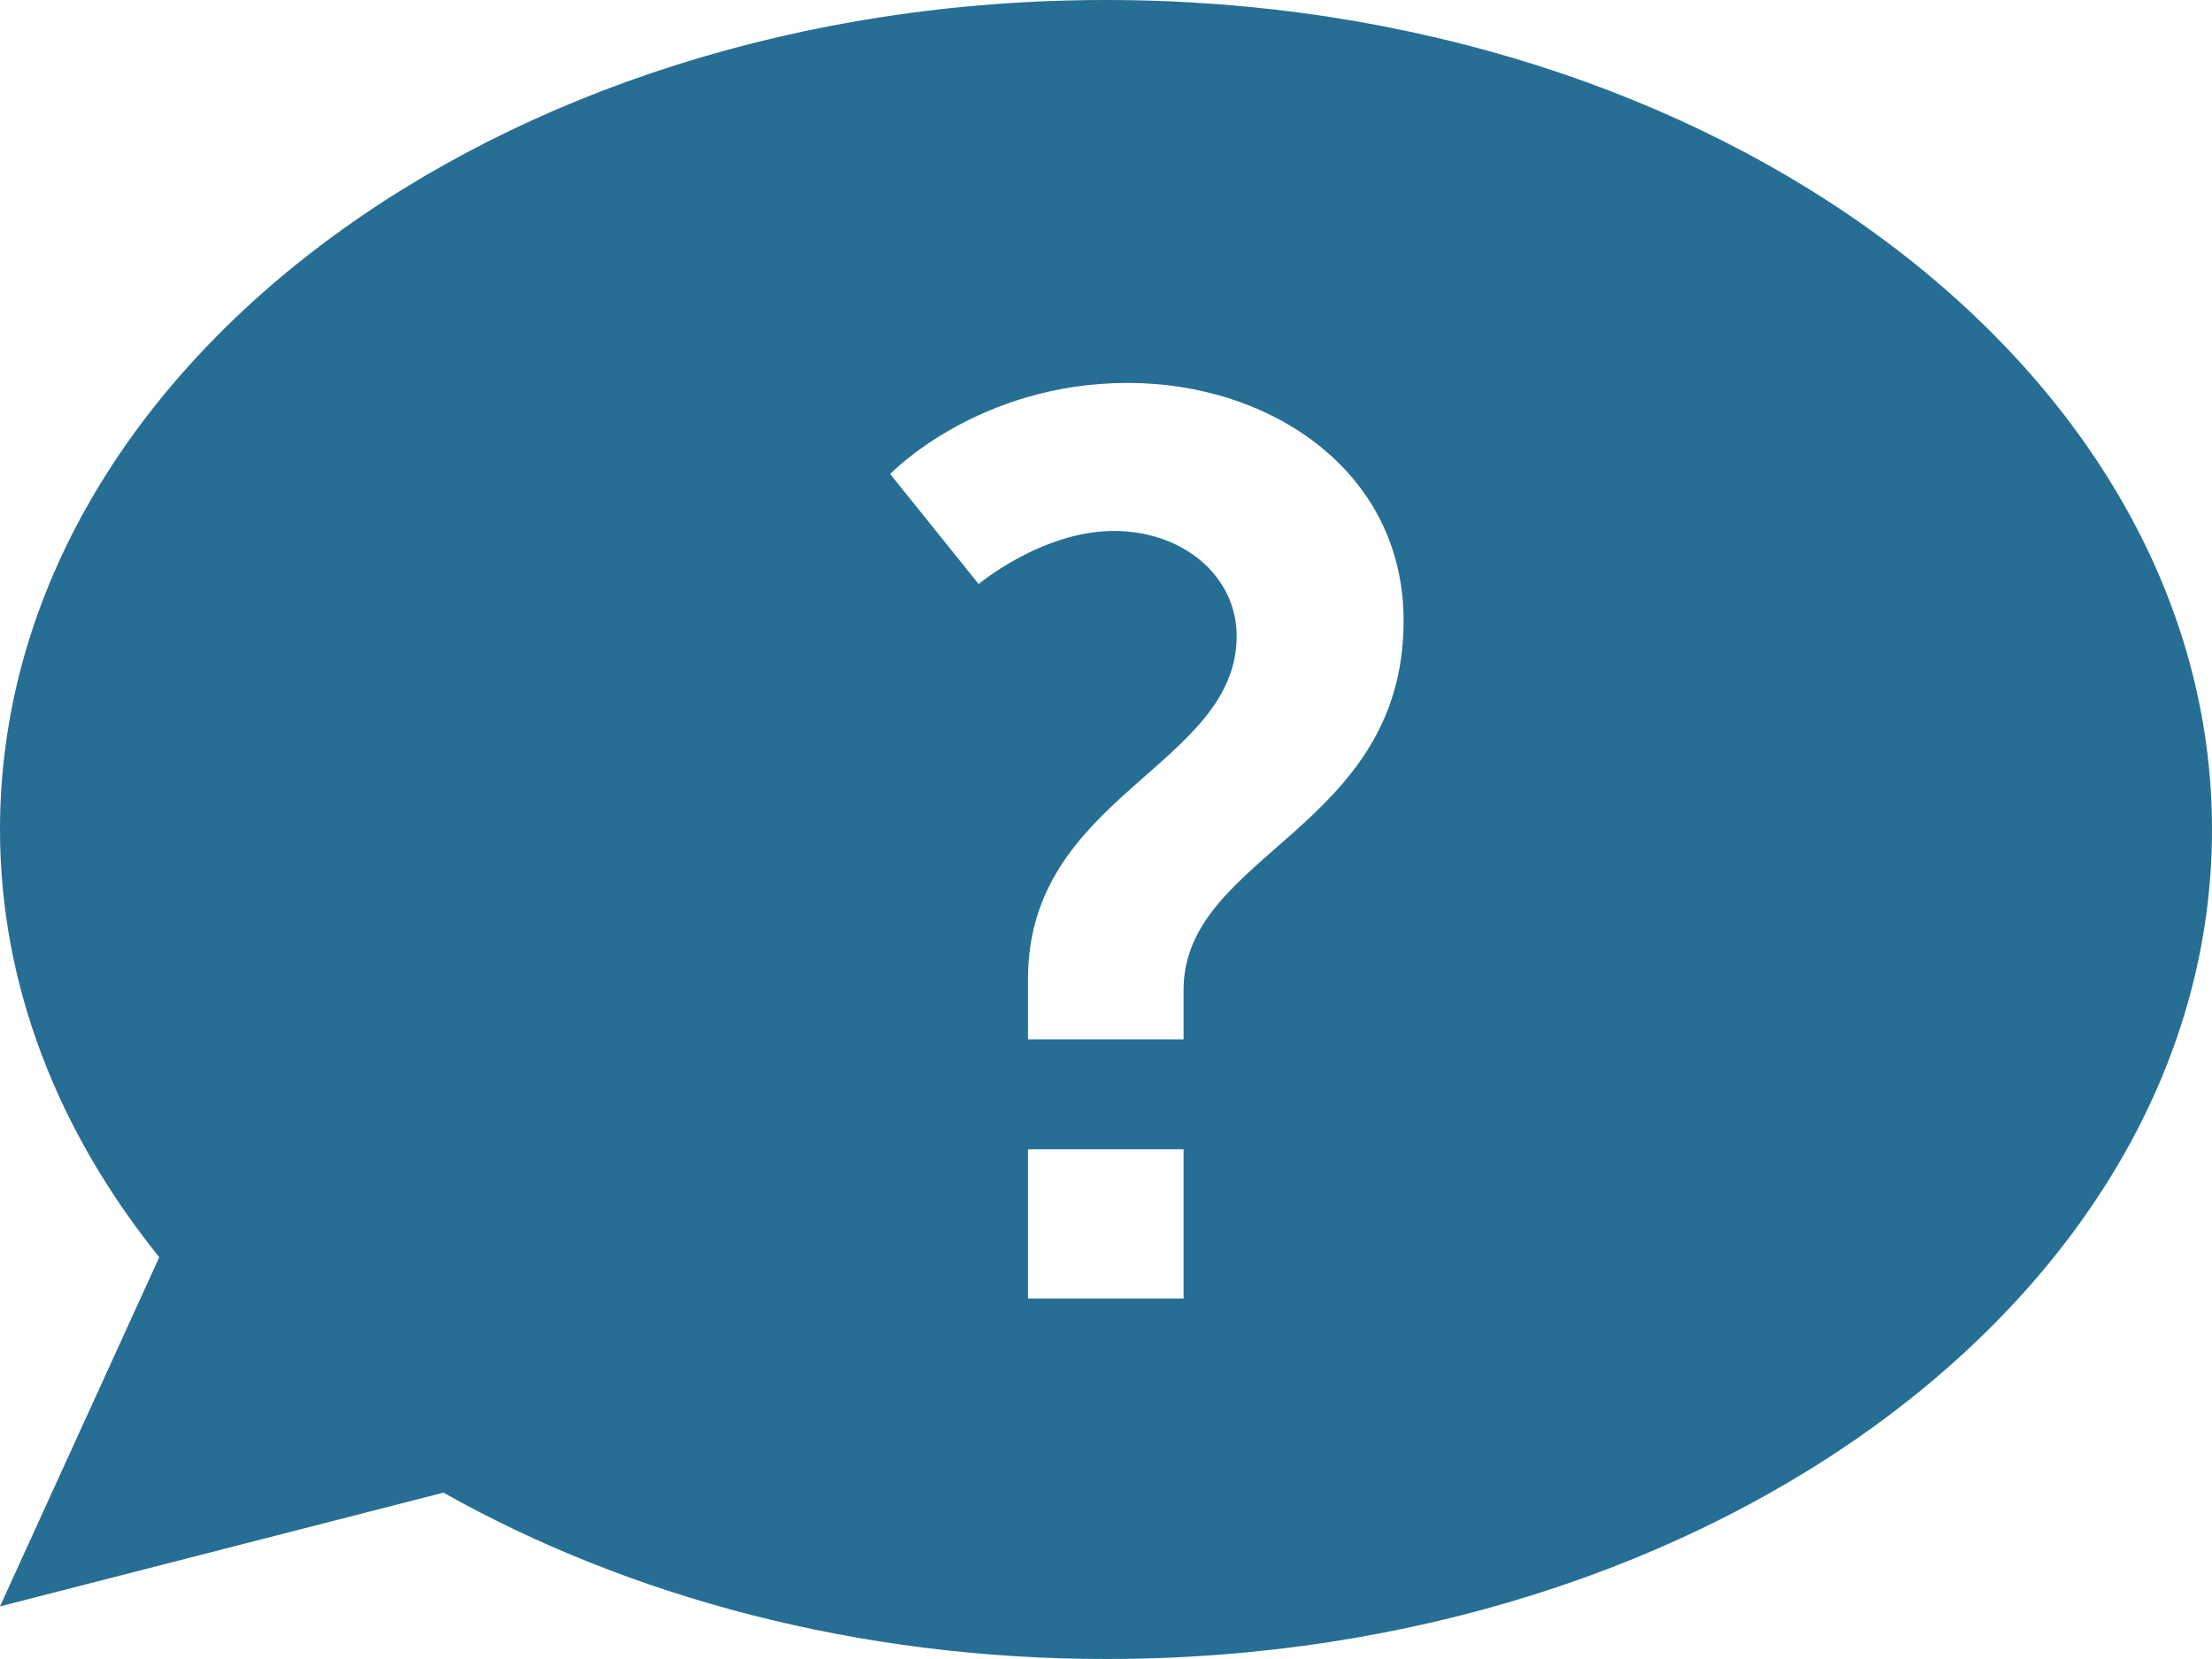 <?xml version="1.0" encoding="UTF-8" standalone="no"?>
<svg
   xmlns:dc="http://purl.org/dc/elements/1.1/"
   xmlns:cc="http://creativecommons.org/ns#"
   xmlns:rdf="http://www.w3.org/1999/02/22-rdf-syntax-ns#"
   xmlns:svg="http://www.w3.org/2000/svg"
   xmlns="http://www.w3.org/2000/svg"
   xmlns:sodipodi="http://sodipodi.sourceforge.net/DTD/sodipodi-0.dtd"
   xmlns:inkscape="http://www.inkscape.org/namespaces/inkscape"
   version="1.1"
   width="28"
   height="21"
   id="svg2"
   inkscape:version="0.48.2 r9819"
   sodipodi:docname="LearnMore.svg">
  <defs
     id="defs8" />
  <sodipodi:namedview
     pagecolor="#ffffff"
     bordercolor="#666666"
     borderopacity="1"
     objecttolerance="10"
     gridtolerance="10"
     guidetolerance="10"
     inkscape:pageopacity="0"
     inkscape:pageshadow="2"
     inkscape:window-width="640"
     inkscape:window-height="480"
     id="namedview6"
     showgrid="false"
     fit-margin-top="0"
     fit-margin-left="0"
     fit-margin-right="0"
     fit-margin-bottom="0"
     inkscape:zoom="0.54818953"
     inkscape:cx="265.5"
     inkscape:cy="-235.562"
     inkscape:window-x="0"
     inkscape:window-y="0"
     inkscape:window-maximized="0"
     inkscape:current-layer="svg2" />
  <path
     d="M 14,0 C 6.268,0 0,4.701 0,10.5 c 0,1.981 0.741,3.833 2.016,5.414 L 0,20.334 5.613,18.894 C 7.952,20.21 10.85,21 14,21 21.732,21 28,16.299 28,10.5 28,4.701 21.732,0 14,0 z m 0.982,16.437 h -1.969 v -1.889 h 1.969 v 1.889 z m 0,-3.906 v 0.625 h -1.969 v -0.769 c 0,-2.321 2.641,-2.689 2.641,-4.337 0,-0.752 -0.672,-1.329 -1.553,-1.329 -0.912,0 -1.713,0.672 -1.713,0.672 L 11.268,6 c 0,0 1.104,-1.153 3.009,-1.153 1.81,0 3.49,1.121 3.49,3.009 0.001,2.643 -2.785,2.947 -2.785,4.675 z"
     id="path4"
     inkscape:connector-curvature="0"
     style="fill:#276E94" />
</svg>
